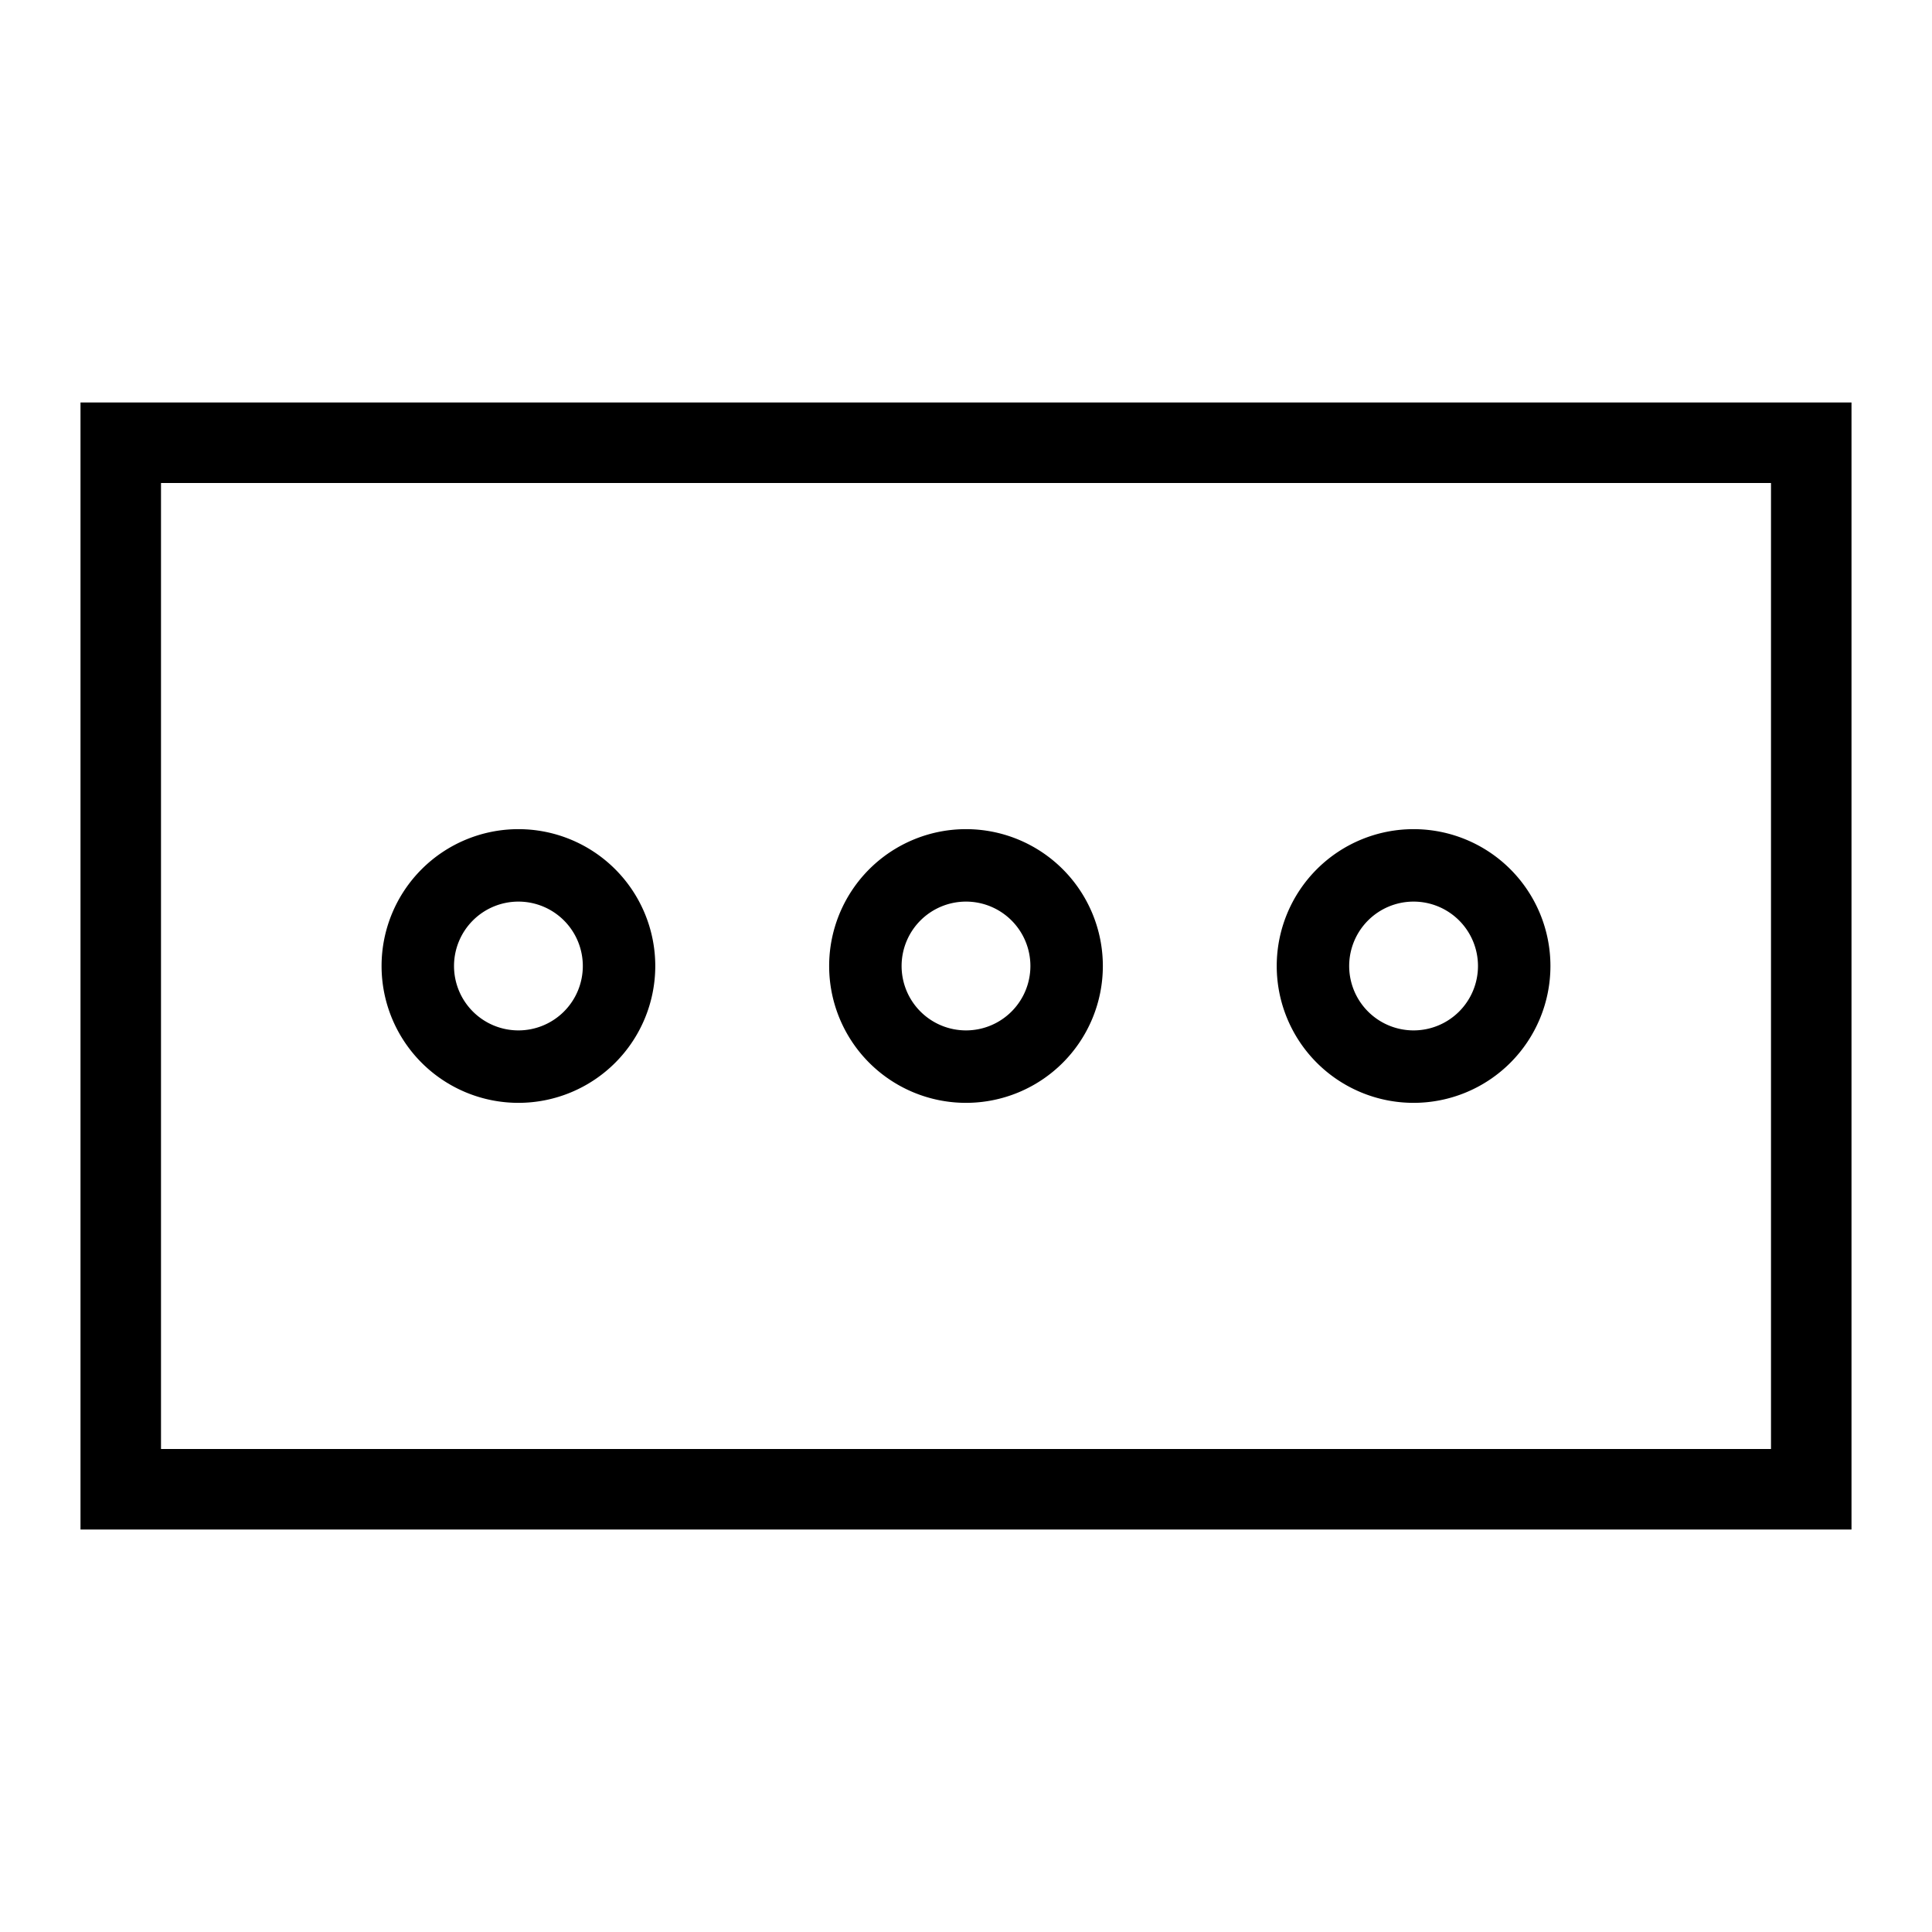 <svg id="Layer_1" data-name="Layer 1" xmlns="http://www.w3.org/2000/svg" viewBox="0 0 24 24"><title>iconoteka_power_socket_l_r_s</title><path d="M12,13.7A1.7,1.7,0,1,0,10.3,12,1.7,1.7,0,0,0,12,13.7Zm0-2.5a.8.8,0,1,1-.8.8A.8.8,0,0,1,12,11.2Zm5.56,2.5a1.7,1.7,0,1,0-1.7-1.7A1.7,1.7,0,0,0,17.56,13.7Zm0-2.5a.8.8,0,1,1-.8.8A.8.8,0,0,1,17.56,11.2ZM6.44,13.7A1.7,1.7,0,1,0,4.74,12,1.7,1.7,0,0,0,6.44,13.7Zm0-2.5a.8.8,0,1,1-.8.8A.8.8,0,0,1,6.44,11.2ZM1,5V19H23V5ZM22,18H2V6H22Z"/></svg>